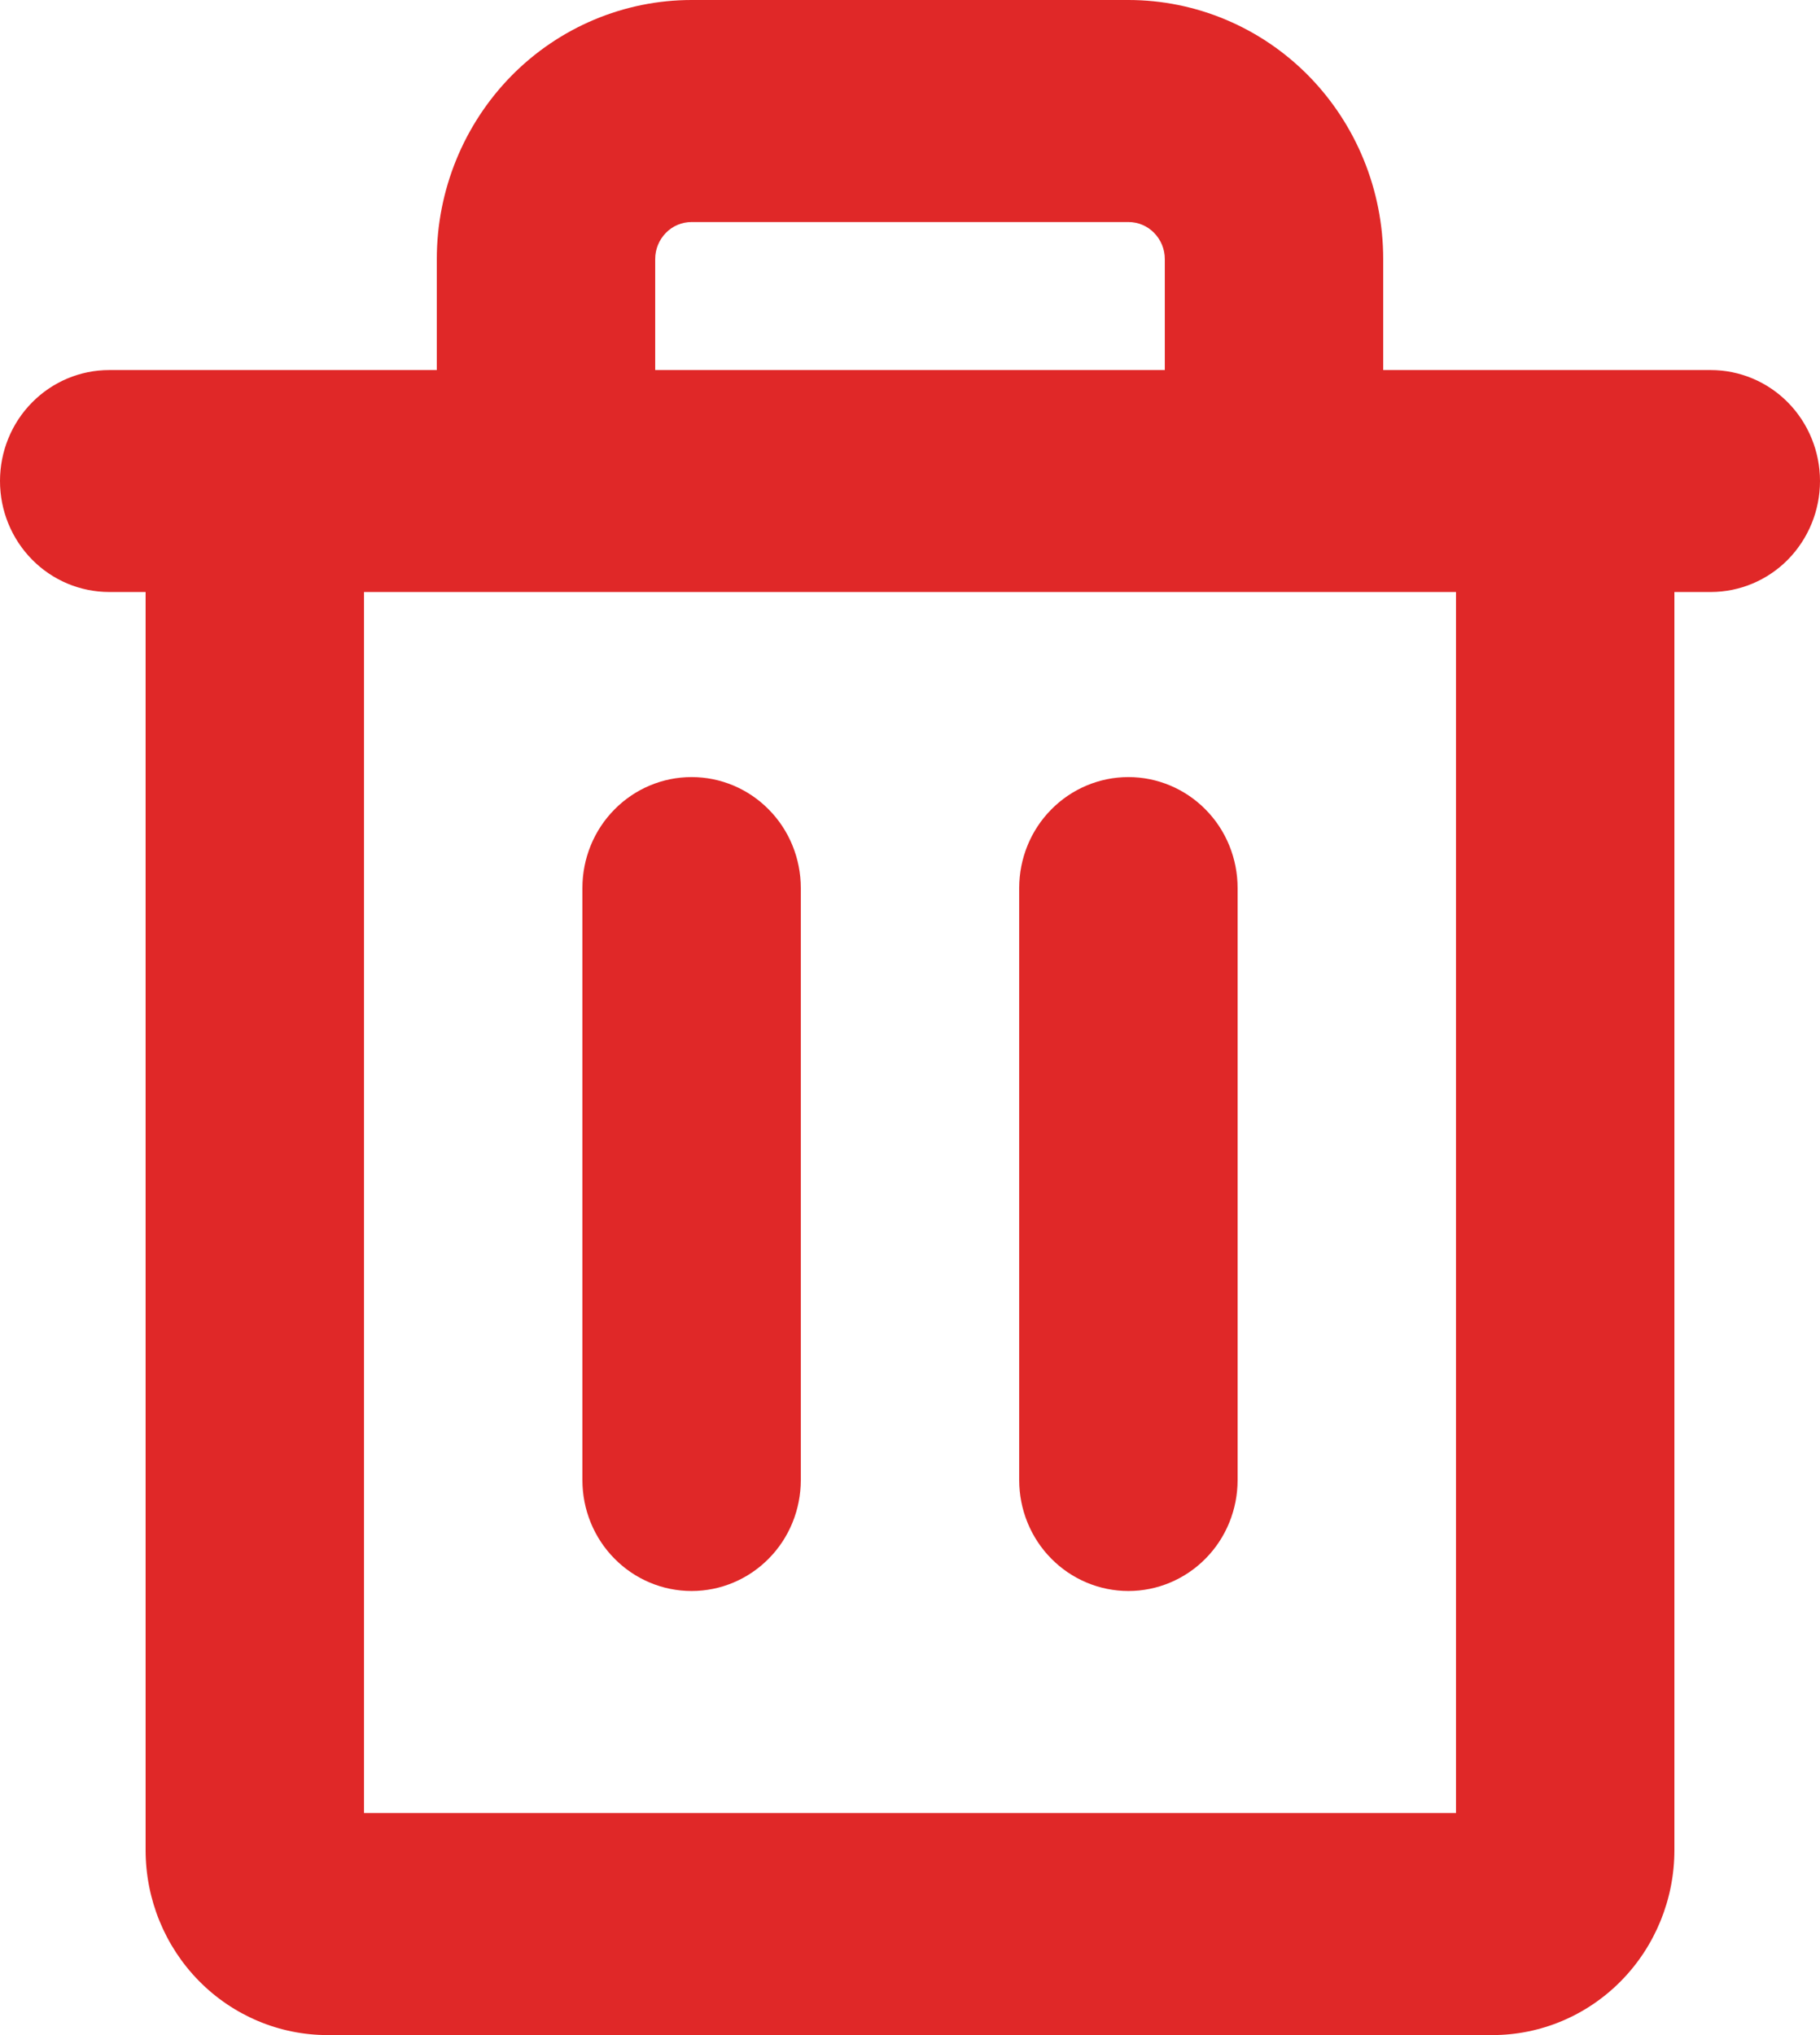 <svg width="17" height="19" viewBox="0 0 17 19" fill="none" xmlns="http://www.w3.org/2000/svg">
<path d="M15.98 3.455H12.92V2.418C12.92 1.777 12.669 1.162 12.223 0.708C11.777 0.255 11.171 0 10.54 0H6.46C5.829 0 5.223 0.255 4.777 0.708C4.331 1.162 4.08 1.777 4.08 2.418V3.455H1.02C0.749 3.455 0.49 3.564 0.299 3.758C0.107 3.952 0 4.216 0 4.491C0 4.766 0.107 5.029 0.299 5.224C0.49 5.418 0.749 5.527 1.02 5.527H1.36V17.273C1.36 17.731 1.539 18.17 1.858 18.494C2.177 18.818 2.609 19 3.06 19H13.94C14.391 19 14.823 18.818 15.142 18.494C15.461 18.17 15.64 17.731 15.64 17.273V5.527H15.98C16.25 5.527 16.51 5.418 16.701 5.224C16.892 5.029 17 4.766 17 4.491C17 4.216 16.892 3.952 16.701 3.758C16.51 3.564 16.25 3.455 15.98 3.455ZM6.12 2.418C6.12 2.327 6.156 2.239 6.22 2.174C6.283 2.109 6.37 2.073 6.46 2.073H10.54C10.63 2.073 10.717 2.109 10.78 2.174C10.844 2.239 10.88 2.327 10.88 2.418V3.455H6.12V2.418ZM13.6 16.927H3.4V5.527H13.6V16.927ZM7.48 8.291V13.818C7.48 14.093 7.373 14.357 7.181 14.551C6.99 14.745 6.731 14.854 6.46 14.854C6.189 14.854 5.93 14.745 5.739 14.551C5.547 14.357 5.44 14.093 5.44 13.818V8.291C5.44 8.016 5.547 7.752 5.739 7.558C5.93 7.364 6.189 7.255 6.46 7.255C6.731 7.255 6.99 7.364 7.181 7.558C7.373 7.752 7.48 8.016 7.48 8.291ZM11.56 8.291V13.818C11.56 14.093 11.453 14.357 11.261 14.551C11.07 14.745 10.81 14.854 10.54 14.854C10.27 14.854 10.01 14.745 9.819 14.551C9.627 14.357 9.52 14.093 9.52 13.818V8.291C9.52 8.016 9.627 7.752 9.819 7.558C10.01 7.364 10.27 7.255 10.54 7.255C10.81 7.255 11.07 7.364 11.261 7.558C11.453 7.752 11.56 8.016 11.56 8.291Z" fill="#E02828"/>
</svg>
